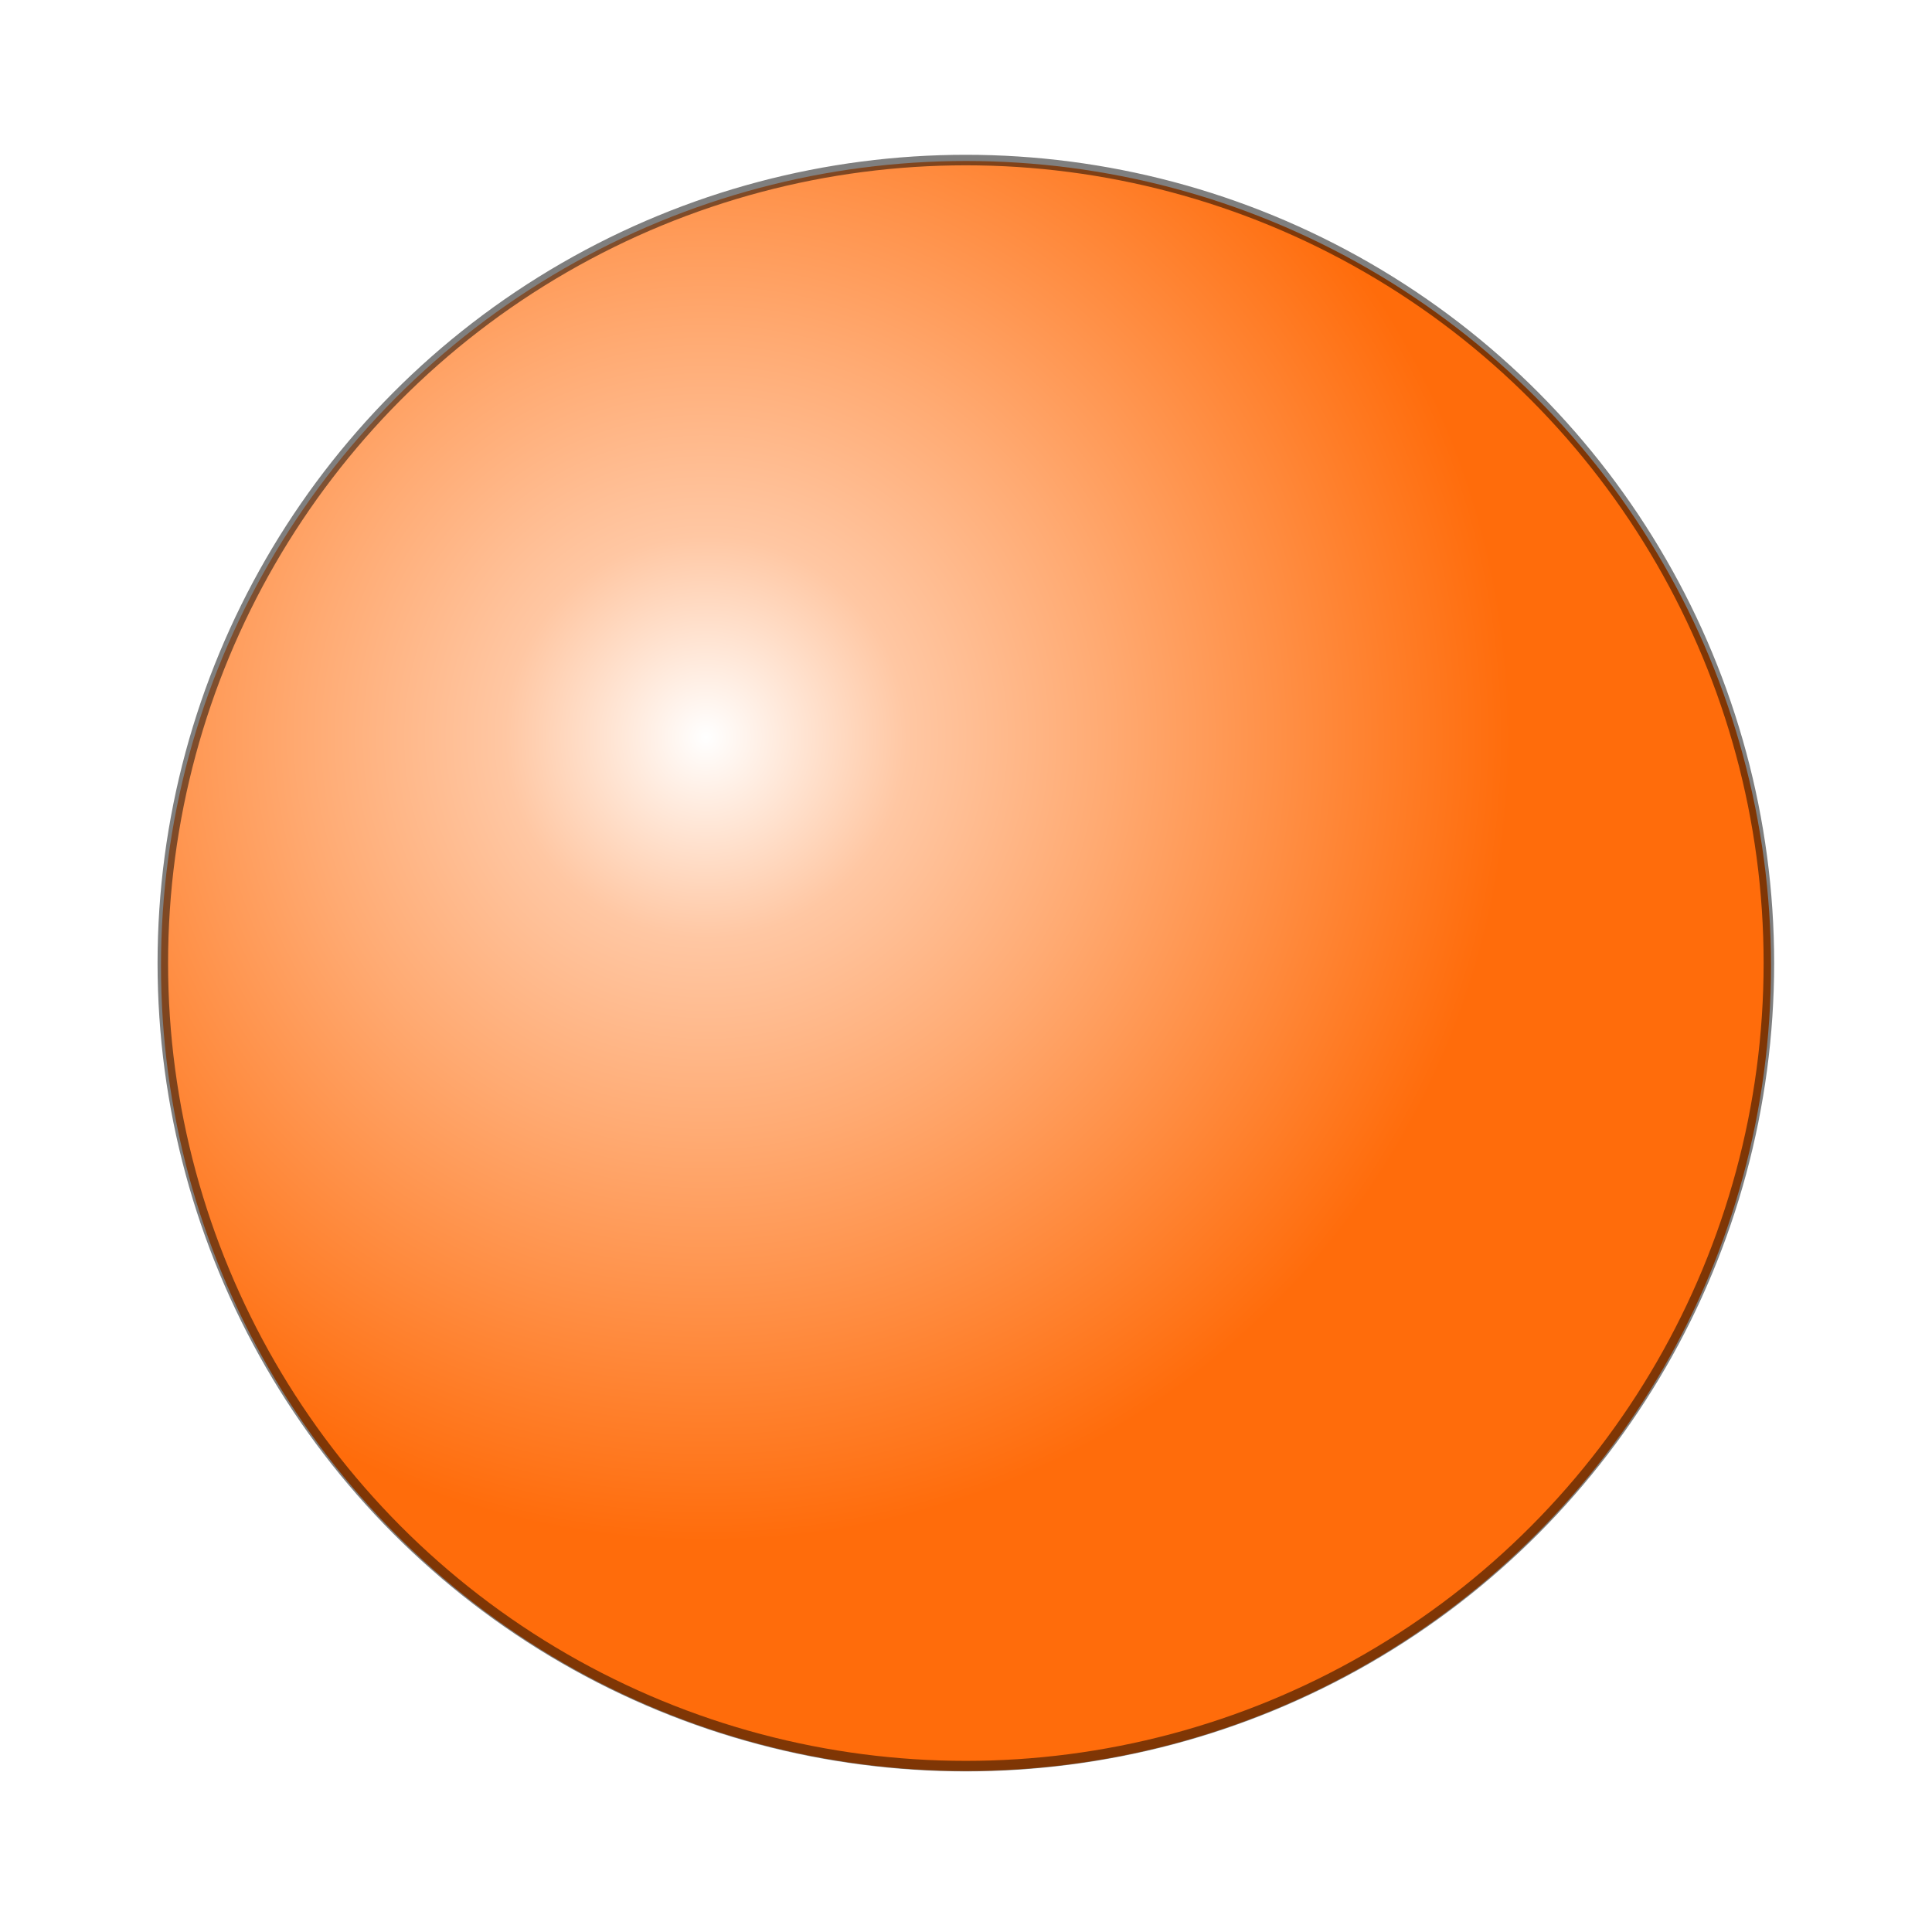 <?xml version="1.0" encoding="UTF-8" standalone="no"?>
<!-- Created with Inkscape (http://www.inkscape.org/) -->

<svg
   xmlns:dc="http://purl.org/dc/elements/1.1/"
   xmlns:cc="http://creativecommons.org/ns#"
   xmlns:rdf="http://www.w3.org/1999/02/22-rdf-syntax-ns#"
   xmlns:svg="http://www.w3.org/2000/svg"
   xmlns="http://www.w3.org/2000/svg"
   xmlns:xlink="http://www.w3.org/1999/xlink"
   xmlns:sodipodi="http://sodipodi.sourceforge.net/DTD/sodipodi-0.dtd"
   xmlns:inkscape="http://www.inkscape.org/namespaces/inkscape"
   width="143.388mm"
   height="143.388mm"
   viewBox="0 0 143.388 143.388"
   version="1.1"
   id="svg8"
   sodipodi:docname="cargo.svg"
   inkscape:version="0.92.3 (2405546, 2018-03-11)">
  <defs
     id="defs2">
    <linearGradient
       id="linearGradient2180">
      <stop
         id="stop2192"
         offset="0"
         style="stop-color:#ffffff;stop-opacity:1;" />
      <stop
         style="stop-color:#ffc7a3;stop-opacity:1;"
         offset="0.25"
         id="stop2198" />
      <stop
         style="stop-color:#ffaa72;stop-opacity:1;"
         offset="0.5"
         id="stop2196" />
      <stop
         style="stop-color:#ff6c0b;stop-opacity:1;"
         offset="1"
         id="stop2178" />
    </linearGradient>
    <radialGradient
       inkscape:collect="always"
       xlink:href="#linearGradient2180"
       id="radialGradient2184"
       cx="78.305"
       cy="87.16"
       fx="78.305"
       fy="87.16"
       r="58.609"
       gradientUnits="userSpaceOnUse"
       gradientTransform="matrix(1.019,0,0,1.019,-0.744,-3.154)" />
    <filter
       inkscape:label="Roughen Inside"
       inkscape:menu="Distort"
       inkscape:menu-tooltip="Roughen all inside shapes"
       style="color-interpolation-filters:sRGB"
       id="filter2856">
      <feTurbulence
         numOctaves="5"
         seed="0"
         type="fractalNoise"
         baseFrequency="0.08"
         id="feTurbulence2848" />
      <feGaussianBlur
         stdDeviation="0.5"
         result="result91"
         id="feGaussianBlur2850" />
      <feDisplacementMap
         scale="20"
         yChannelSelector="G"
         xChannelSelector="R"
         in="SourceGraphic"
         result="result1"
         in2="result91"
         id="feDisplacementMap2852" />
      <feComposite
         in="result1"
         in2="SourceGraphic"
         operator="atop"
         id="feComposite2854" />
    </filter>
  </defs>
  <sodipodi:namedview
     id="base"
     pagecolor="#ffffff"
     bordercolor="#666666"
     borderopacity="1.0"
     inkscape:pageopacity="0.0"
     inkscape:pageshadow="2"
     inkscape:zoom="0.9899495"
     inkscape:cx="100.158"
     inkscape:cy="234.23687"
     inkscape:document-units="mm"
     inkscape:current-layer="layer1"
     showgrid="false"
     inkscape:window-width="1600"
     inkscape:window-height="847"
     inkscape:window-x="-8"
     inkscape:window-y="-8"
     inkscape:window-maximized="1" />
  <g
     inkscape:label="Layer 1"
     inkscape:groupmode="layer"
     id="layer1"
     transform="translate(-26.651,-30.955)">
    <path
       style="opacity:0.226;fill:#000000;stroke:#000000;stroke-width:0.675;stroke-miterlimit:4;stroke-dasharray:none;stroke-opacity:1"
       d=""
       id="path2258"
       inkscape:connector-curvature="0"
       transform="matrix(0.265,0,0,0.265,38.345,42.649)" />
    <g
       id="g833">
      <g
         id="g828">
        <circle
           style="opacity:1;fill:url(#radialGradient2184);fill-opacity:1;stroke:none;stroke-width:0.51;stroke-miterlimit:4;stroke-dasharray:none;stroke-opacity:1;filter:url(#filter2856)"
           id="path2139"
           cx="98.345"
           cy="102.649"
           r="59.745" />
      </g>
      <ellipse
         ry="59.599"
         rx="59.599"
         cy="102.433"
         cx="98.334"
         id="path3990"
         style="opacity:0.5;fill:none;stroke:#000000;stroke-width:0.781;stroke-miterlimit:4;stroke-dasharray:none;stroke-opacity:1" />
    </g>
  </g>
</svg>
